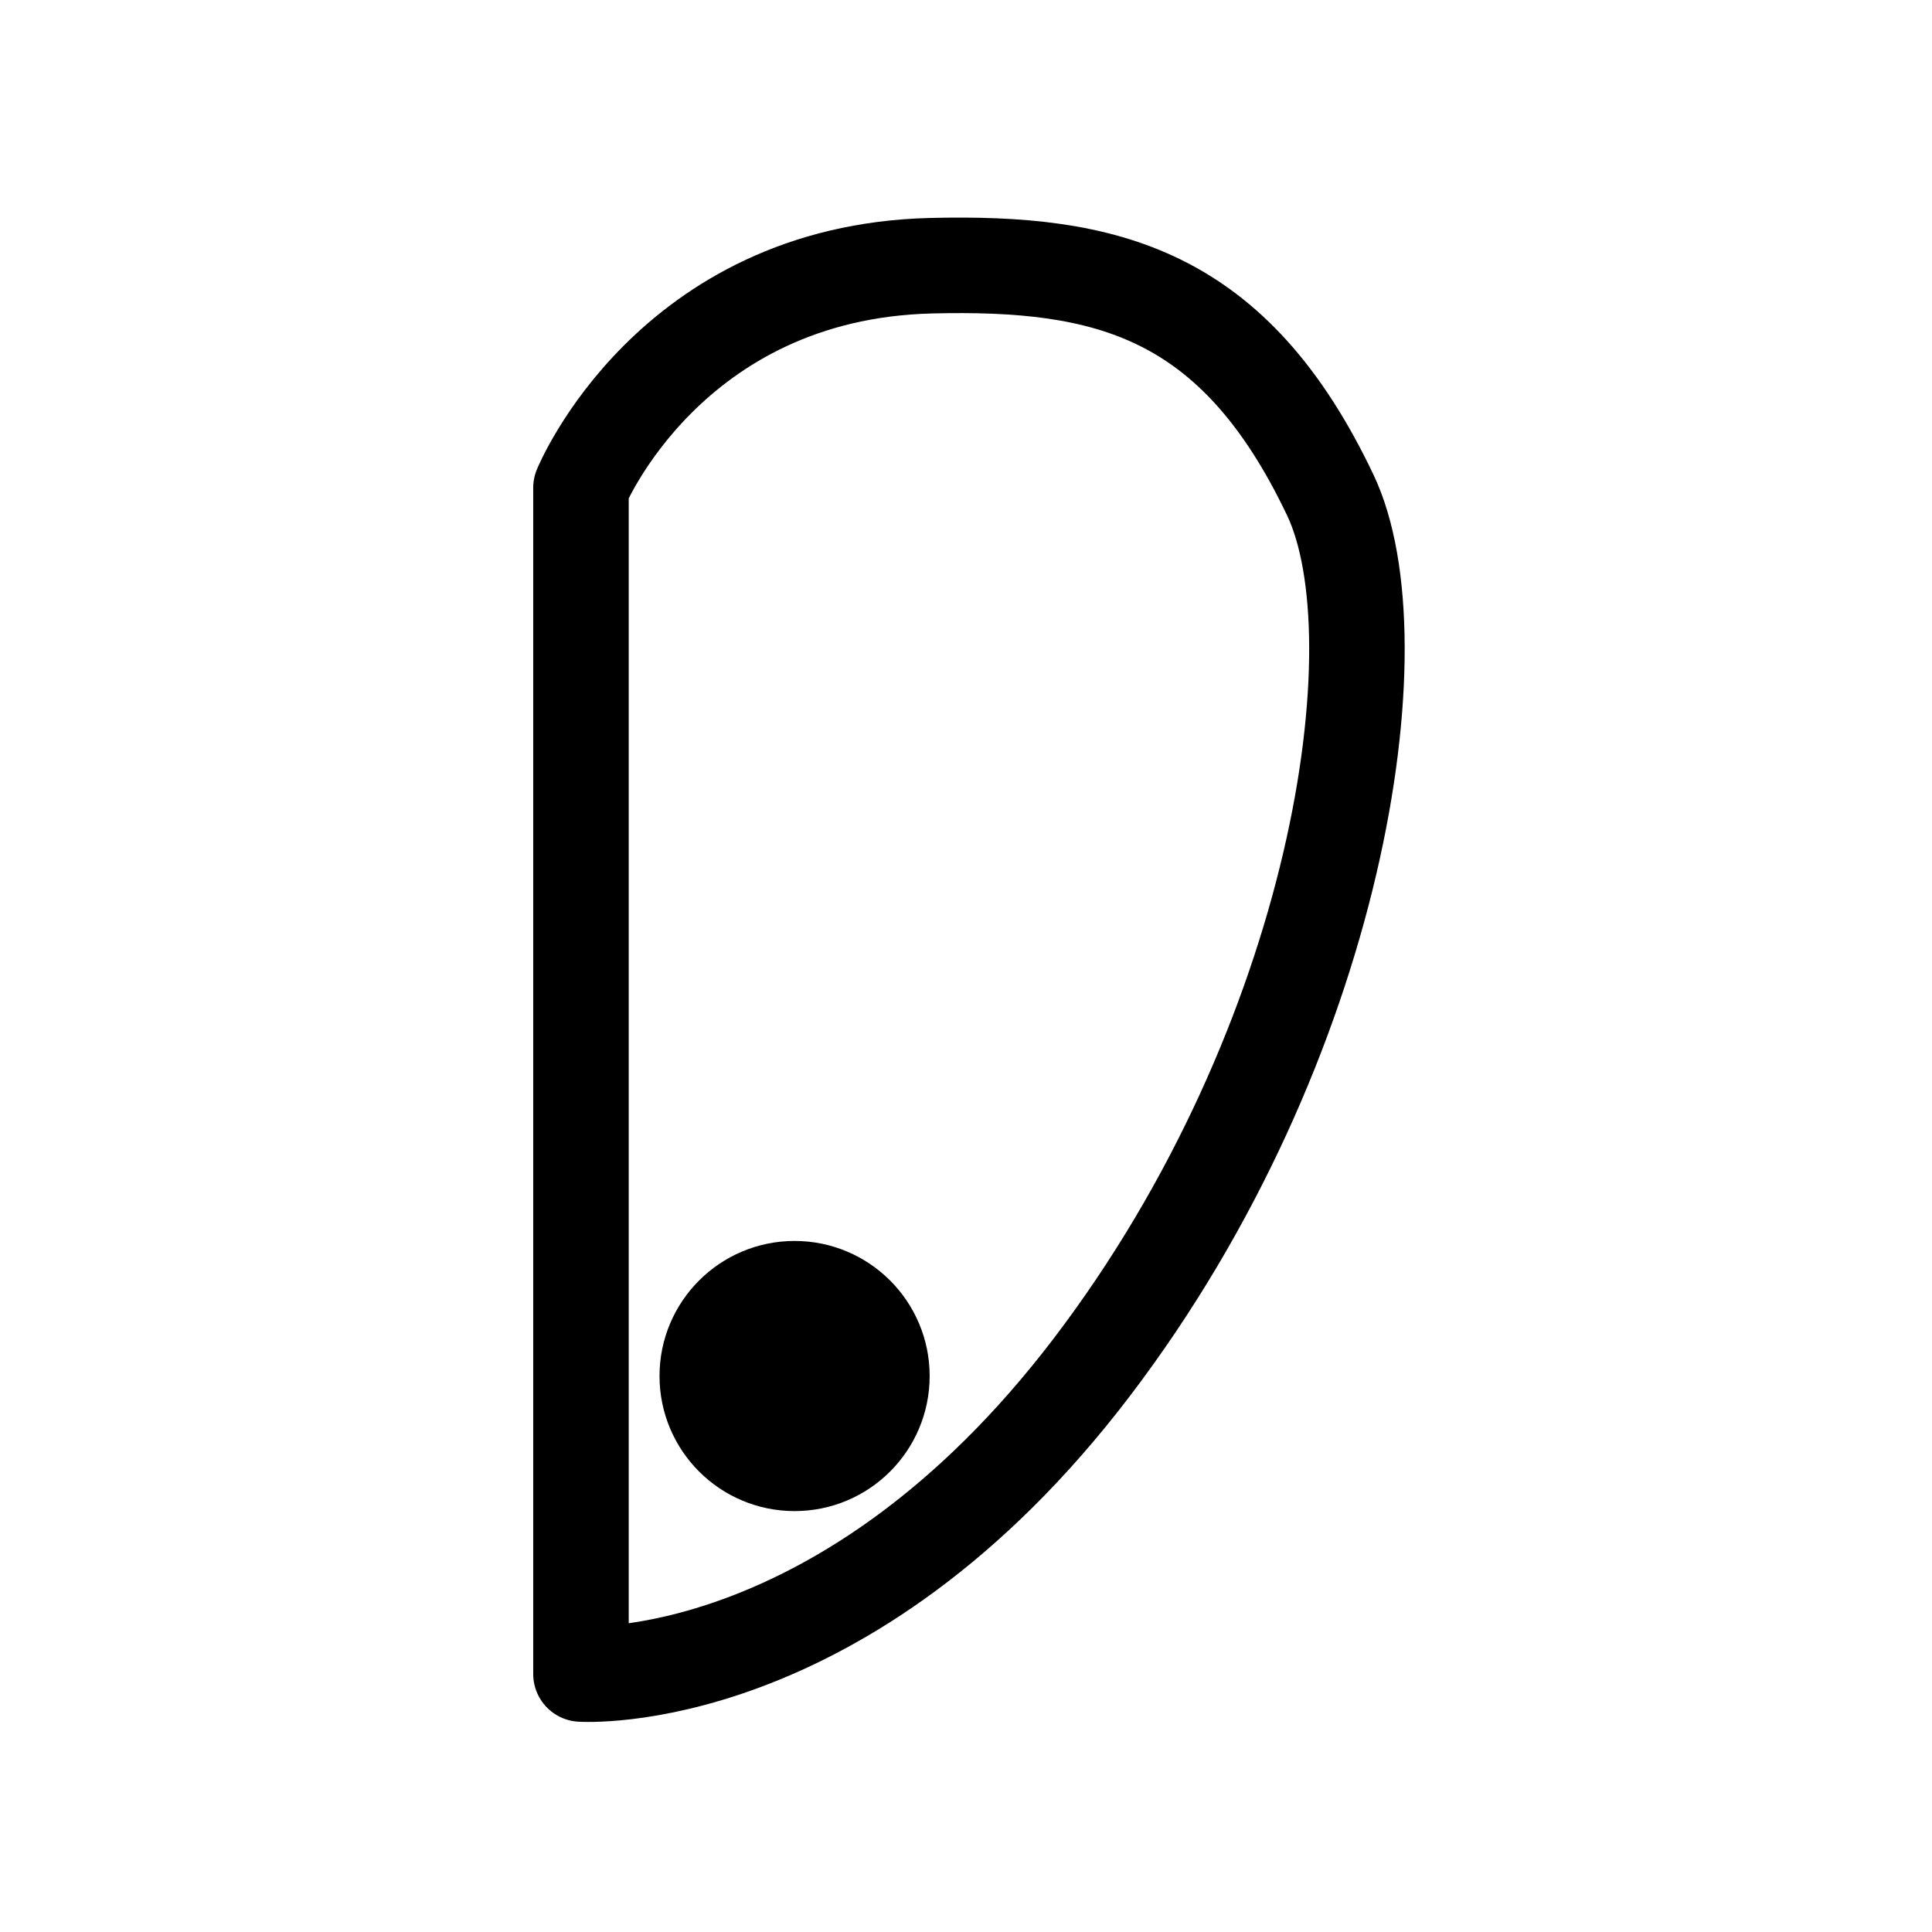 <?xml version="1.0" encoding="UTF-8" standalone="no"?>
<!-- Created with Inkscape (http://www.inkscape.org/) -->

<svg
   version="1.1"
   id="svg1"
   width="128"
   height="128"
   viewBox="0 0 128 128"
   sodipodi:docname="piercings.svg"
   xml:space="preserve"
   inkscape:export-filename="..\..\Godot\GolfCourseGame\common\character_creator\icons\ears.svg"
   inkscape:export-xdpi="96"
   inkscape:export-ydpi="96"
   inkscape:version="1.3.2 (091e20e, 2023-11-25, custom)"
   xmlns:inkscape="http://www.inkscape.org/namespaces/inkscape"
   xmlns:sodipodi="http://sodipodi.sourceforge.net/DTD/sodipodi-0.dtd"
   xmlns="http://www.w3.org/2000/svg"
   xmlns:svg="http://www.w3.org/2000/svg"><defs
     id="defs1"><linearGradient
       id="swatch53"
       inkscape:swatch="solid"><stop
         style="stop-color:#ff6981;stop-opacity:1;"
         offset="0"
         id="stop53" /></linearGradient></defs><sodipodi:namedview
     id="namedview1"
     pagecolor="#ffffff"
     bordercolor="#999999"
     borderopacity="1"
     inkscape:showpageshadow="2"
     inkscape:pageopacity="0"
     inkscape:pagecheckerboard="0"
     inkscape:deskcolor="#d1d1d1"
     inkscape:zoom="6.045555"
     inkscape:cx="64.013974"
     inkscape:cy="70.051467"
     inkscape:window-width="2560"
     inkscape:window-height="1351"
     inkscape:window-x="1911"
     inkscape:window-y="-9"
     inkscape:window-maximized="1"
     inkscape:current-layer="svg1" /><g
     id="g19"
     inkscape:label="Ears"
     style="display:inline"
     transform="matrix(0.068,0,0,0.068,-6.197,-8.673)"><path
       style="fill:none;fill-opacity:1;stroke:#000000;stroke-width:93.055;stroke-linecap:round;stroke-linejoin:round;stroke-dasharray:none;stroke-opacity:1"
       d="M 645.391,1710.213 V 554.469 c 0,0 85.945,-210.207 341.27,-216.372 170.621,-4.12 294.829,25.825 388.766,223.409 67.262,141.476 8.796,533.014 -232.204,849.657 -241,316.642 -497.832,299.051 -497.832,299.051 z"
       id="path1"
       sodipodi:nodetypes="ccsssc"
       transform="translate(11.782,48.318)" /><circle
       style="display:inline;fill:#000000;fill-opacity:1;stroke:#000000;stroke-width:70;stroke-linecap:round;stroke-linejoin:round;stroke-dasharray:none;stroke-opacity:1"
       id="path2"
       cx="865.302"
       cy="1468.204"
       r="96.6" /></g></svg>
